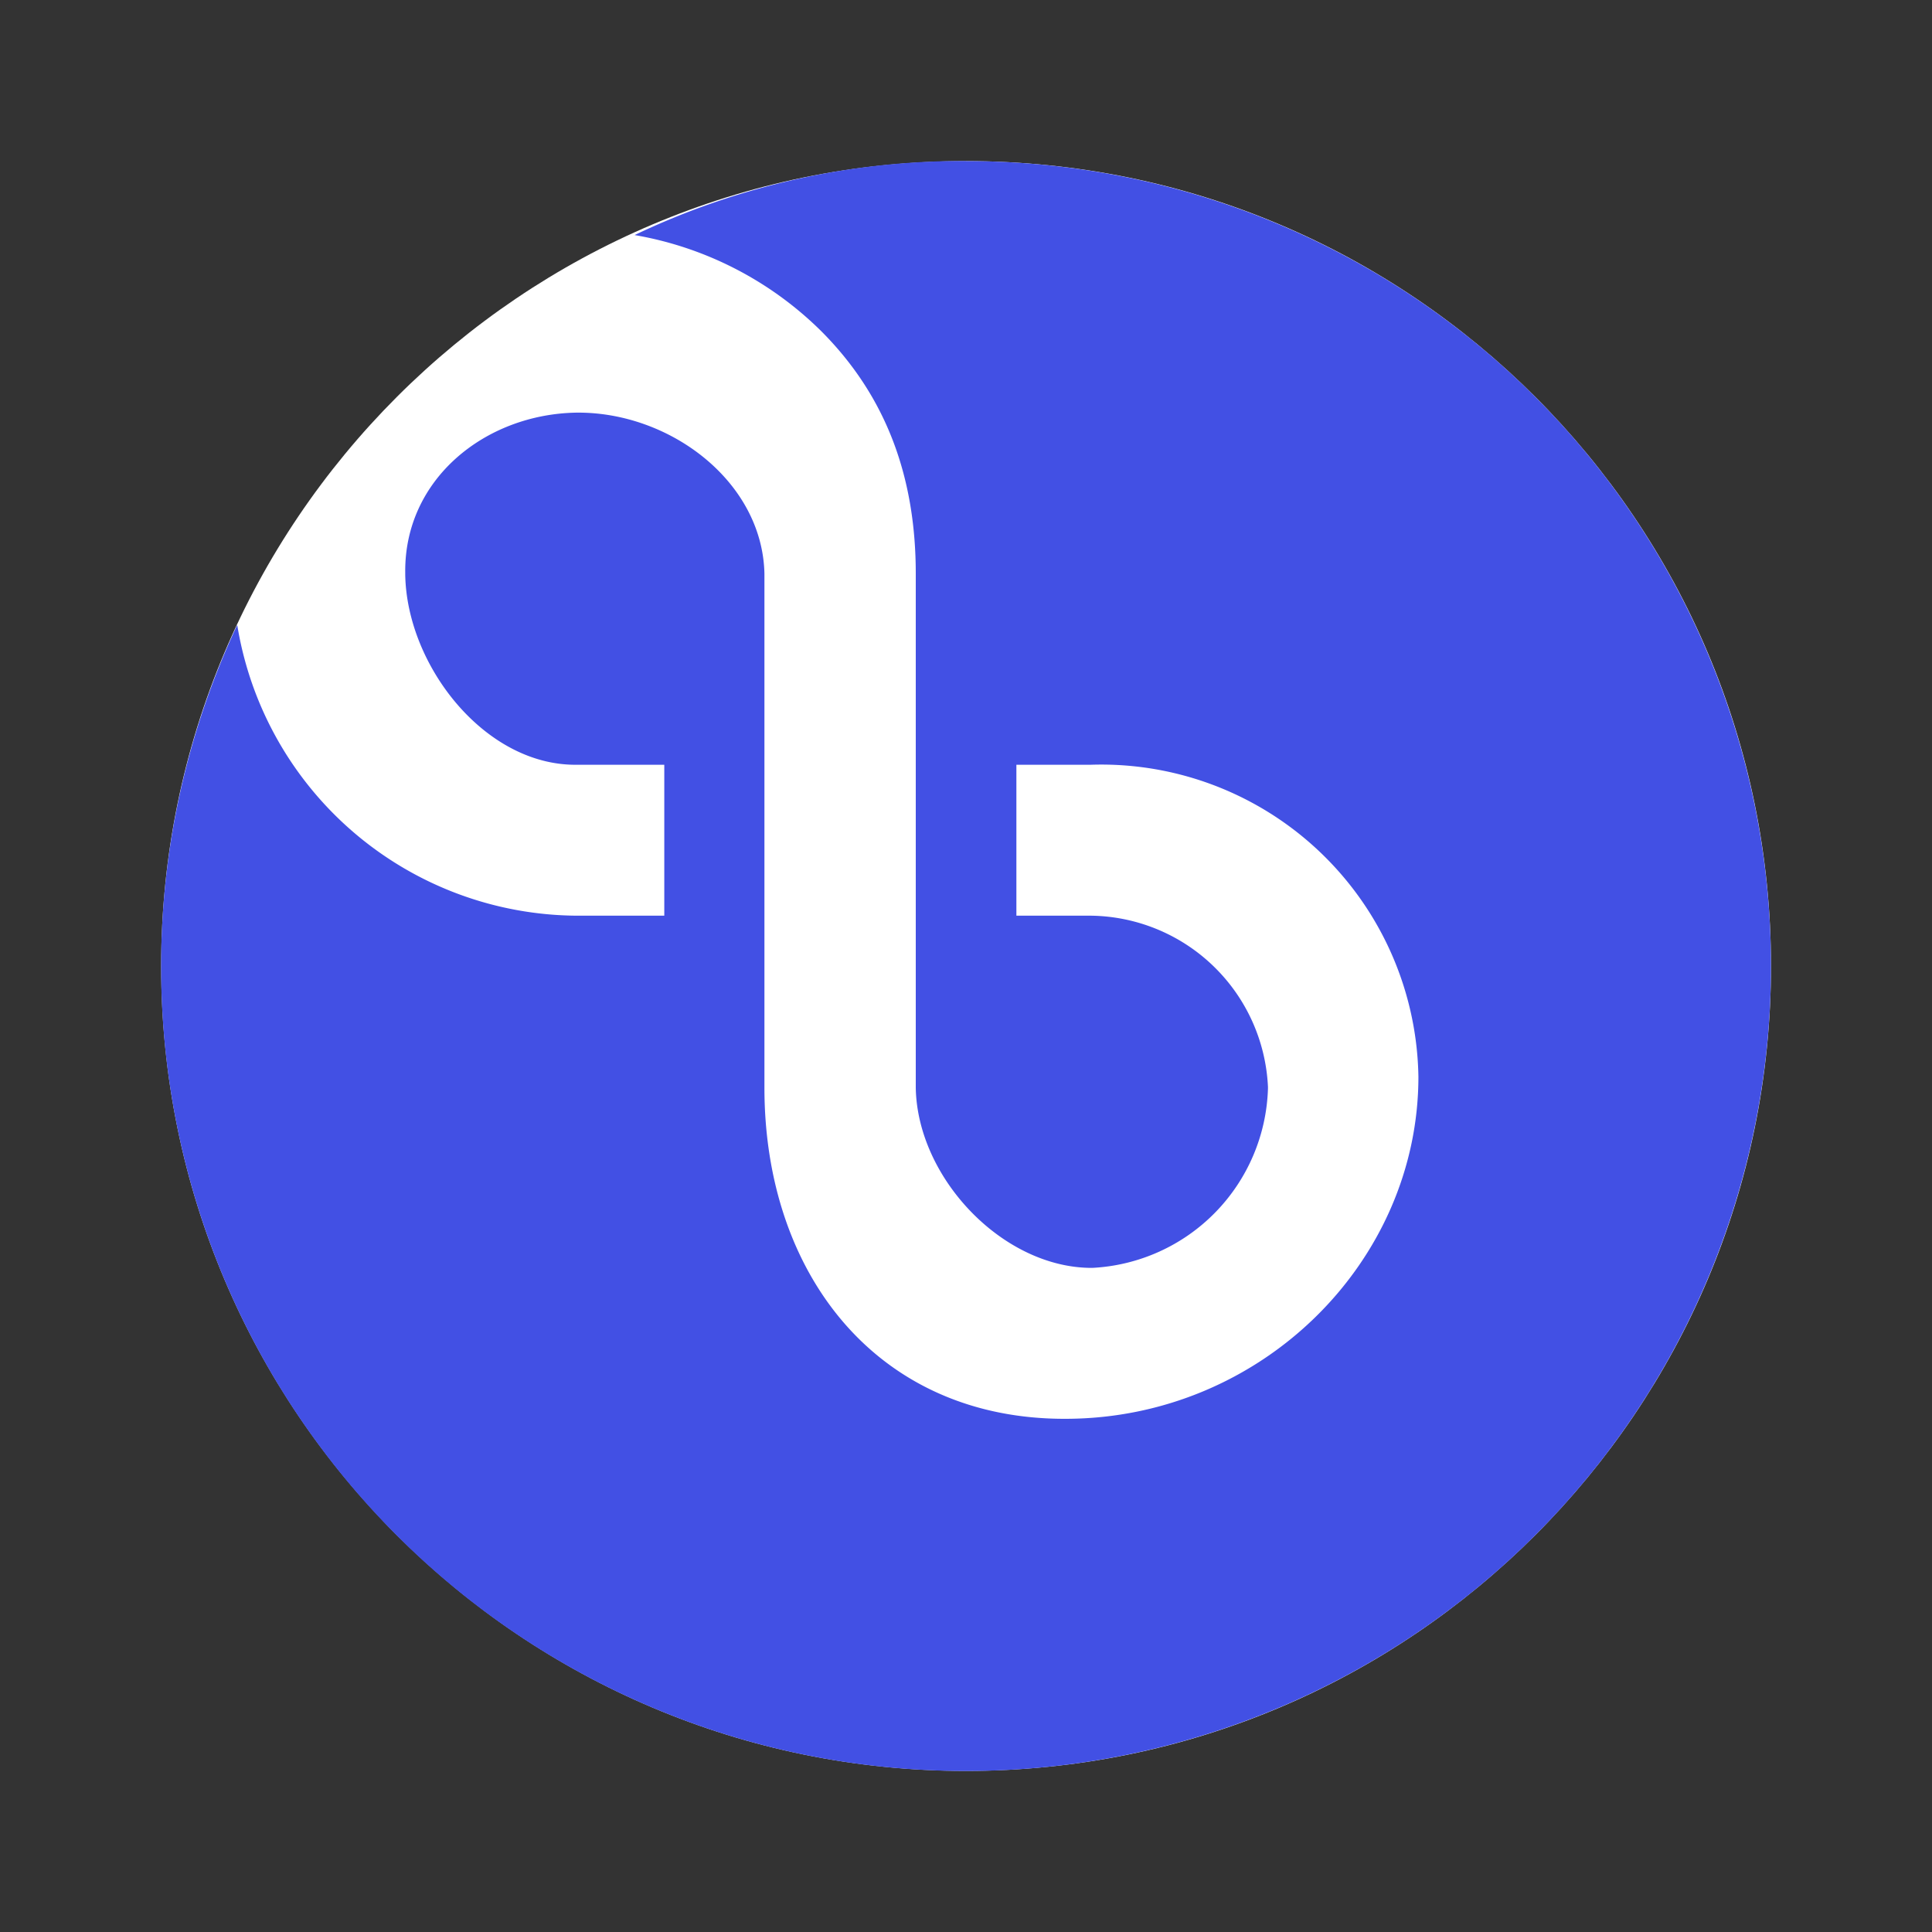 <svg xmlns="http://www.w3.org/2000/svg" xmlns:xlink="http://www.w3.org/1999/xlink" width="24" height="24" viewBox="0 0 24 24"><rect x="0" y="0" width="24" height="24" fill="#333333" stroke="none"/><g fill="none"><path fill="#fff" d="M12 21.999c5.523 0 10-4.477 10-9.999s-4.477-9.999-10-9.999c-5.521 0-9.998 4.477-9.998 10c0 5.521 4.477 9.998 9.999 9.998"/><path fill="#4250E4" d="M12 2.001A9.999 9.999 0 1 1 12 22A9.993 9.993 0 0 1 2.947 7.763a4.3 4.3 0 0 0 4.23 3.612h1.075V9.5h-1.08c-1.144.019-2.12-1.23-2.138-2.362v-.025c-.013-1.162.994-1.968 2.125-1.987c1.162-.013 2.312.856 2.337 2v6.386c0 2.319 1.406 4.125 3.75 4.113c2.424-.007 4.374-1.95 4.374-4.25A3.94 3.94 0 0 0 13.551 9.5h-.925v1.875h.931a2.23 2.23 0 0 1 2.194 2.125v.025a2.3 2.3 0 0 1-2.181 2.225c-1.107.006-2.175-1.113-2.194-2.238V7.126c0-1.163-.344-2.181-1.175-3.013A4.34 4.34 0 0 0 7.883 2.92A9.45 9.45 0 0 1 12 2"/></g></svg>